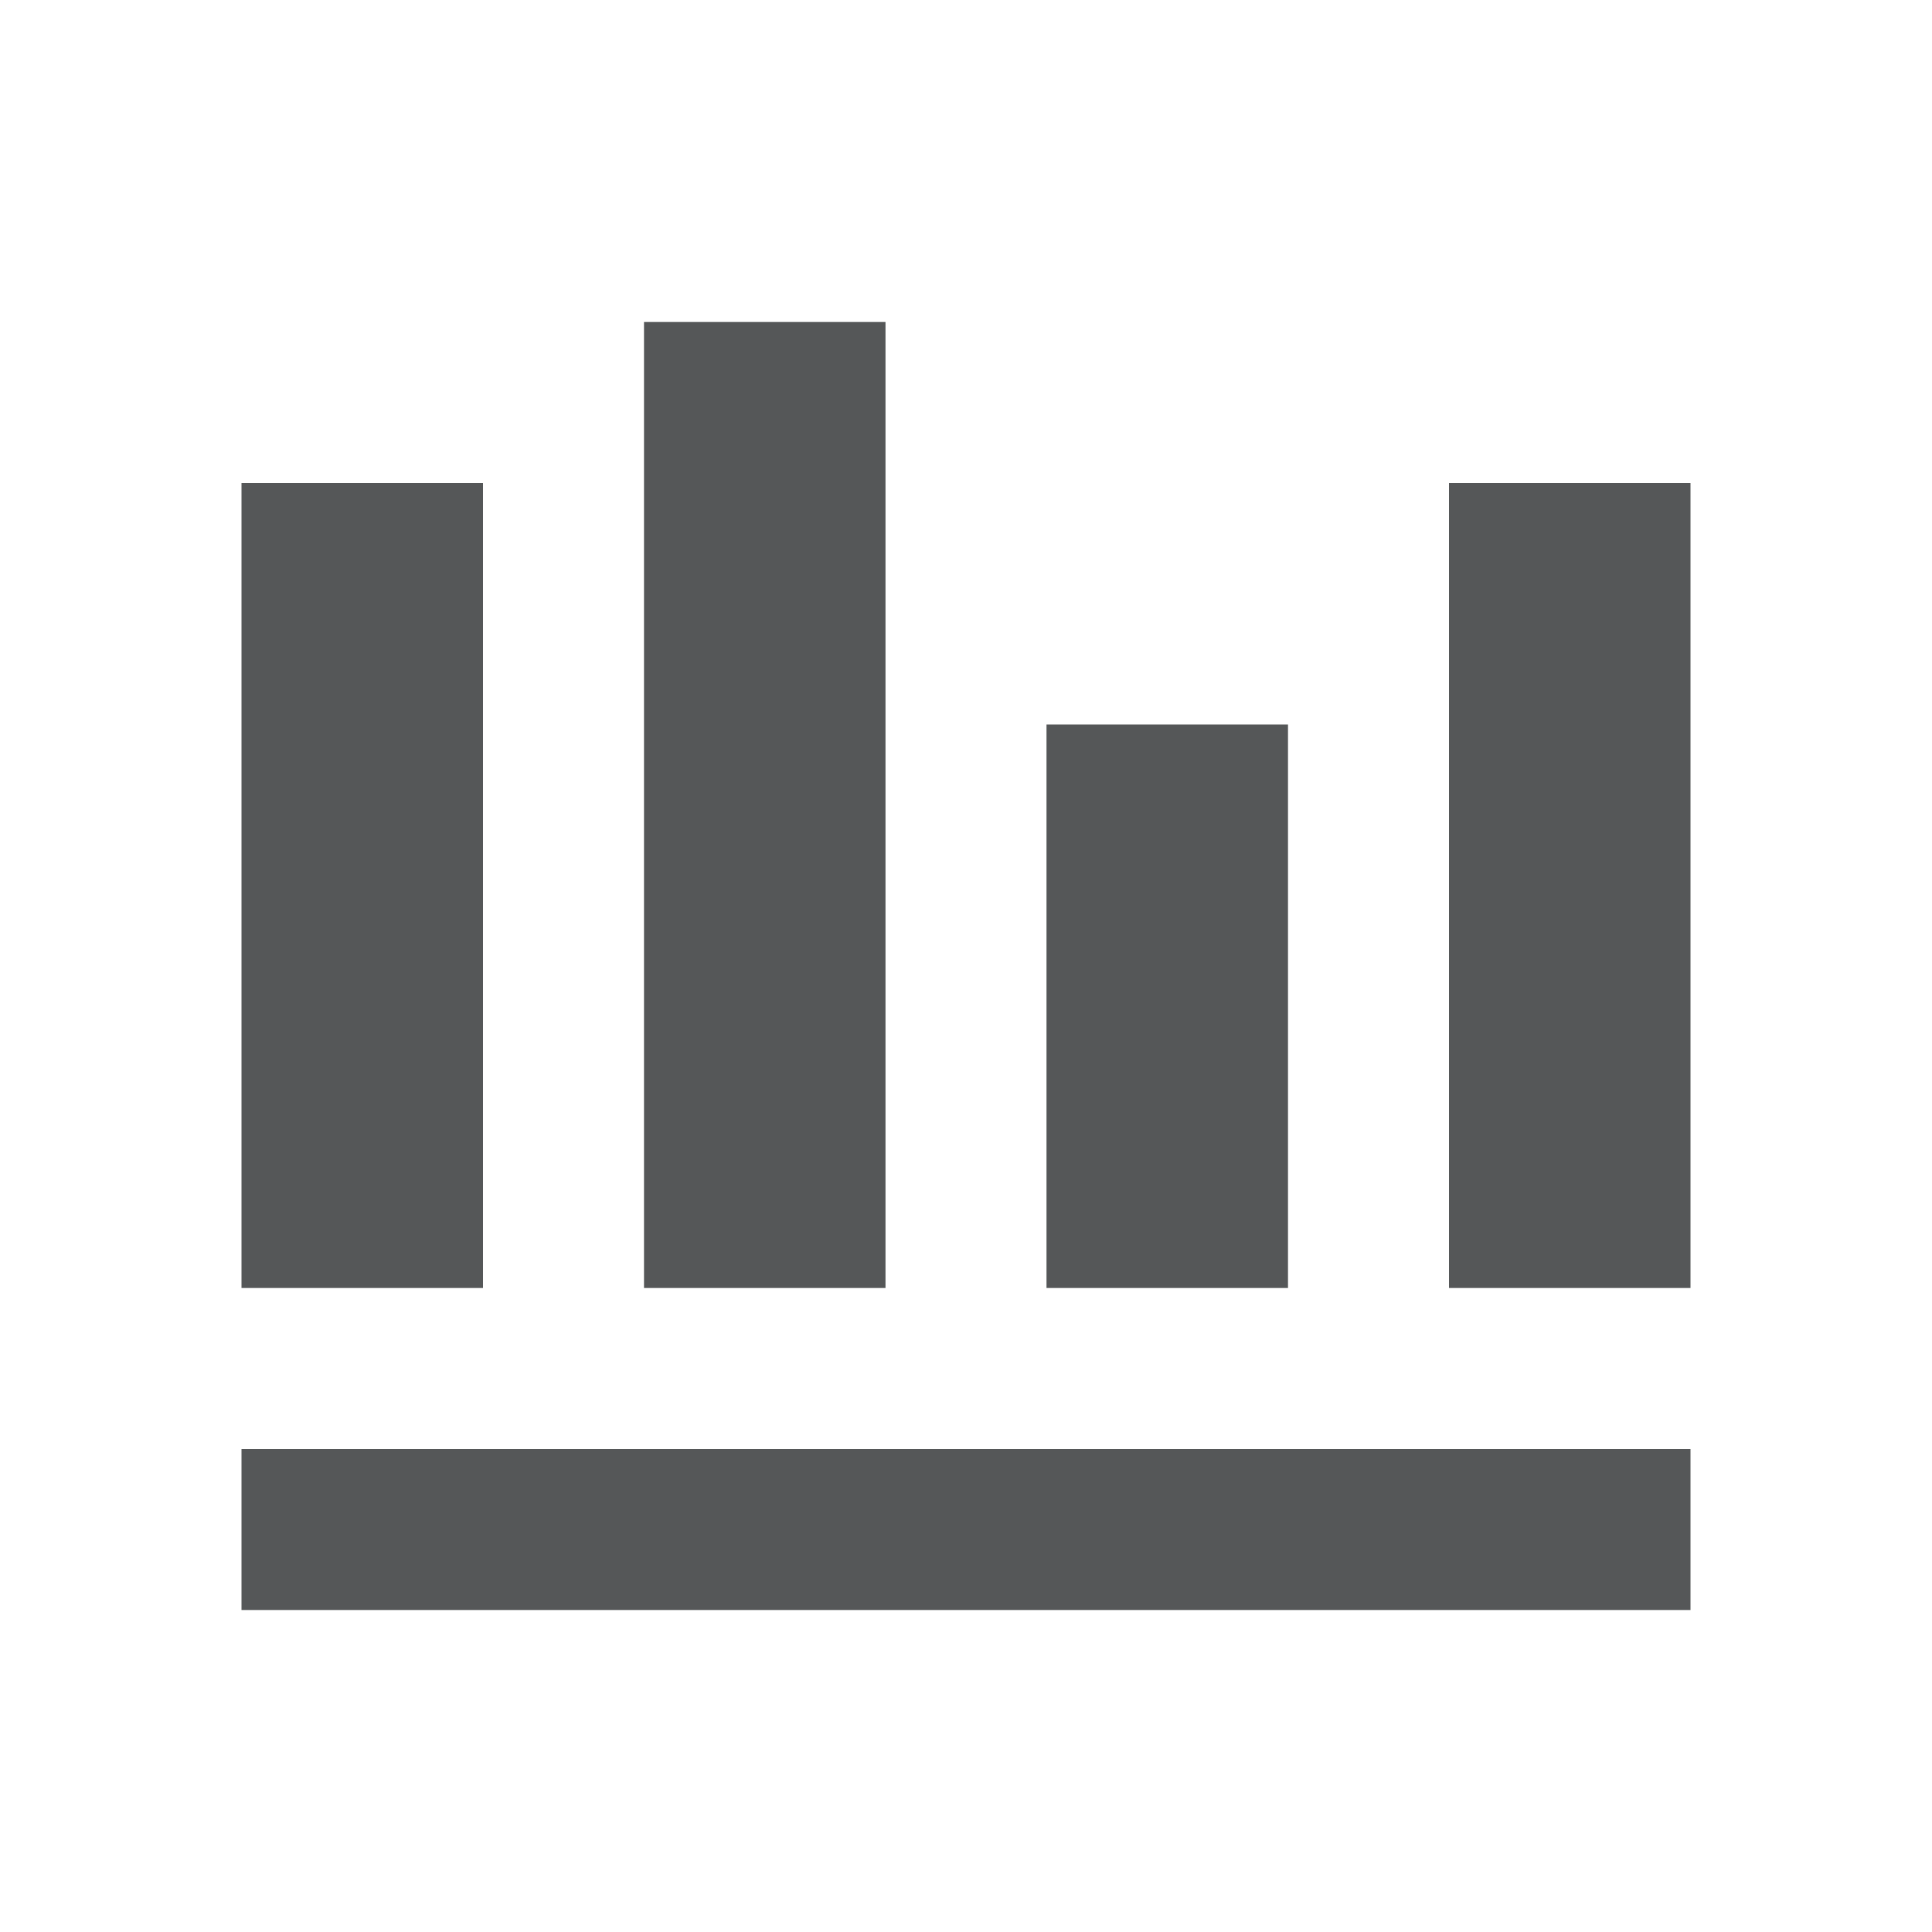 <svg width="24" height="24" viewBox="0 0 24 24" fill="none" xmlns="http://www.w3.org/2000/svg">
<path d="M8 4H11V16H8V4Z" fill="#555758"/>
<path d="M3 6H6V16H3V6Z" fill="#555758"/>
<path d="M16 9H13V16H16V9Z" fill="#555758"/>
<path d="M18 6H21V16H18V6Z" fill="#555758"/>
<path d="M21 18H3V20H21V18Z" fill="#555758"/>
</svg>
